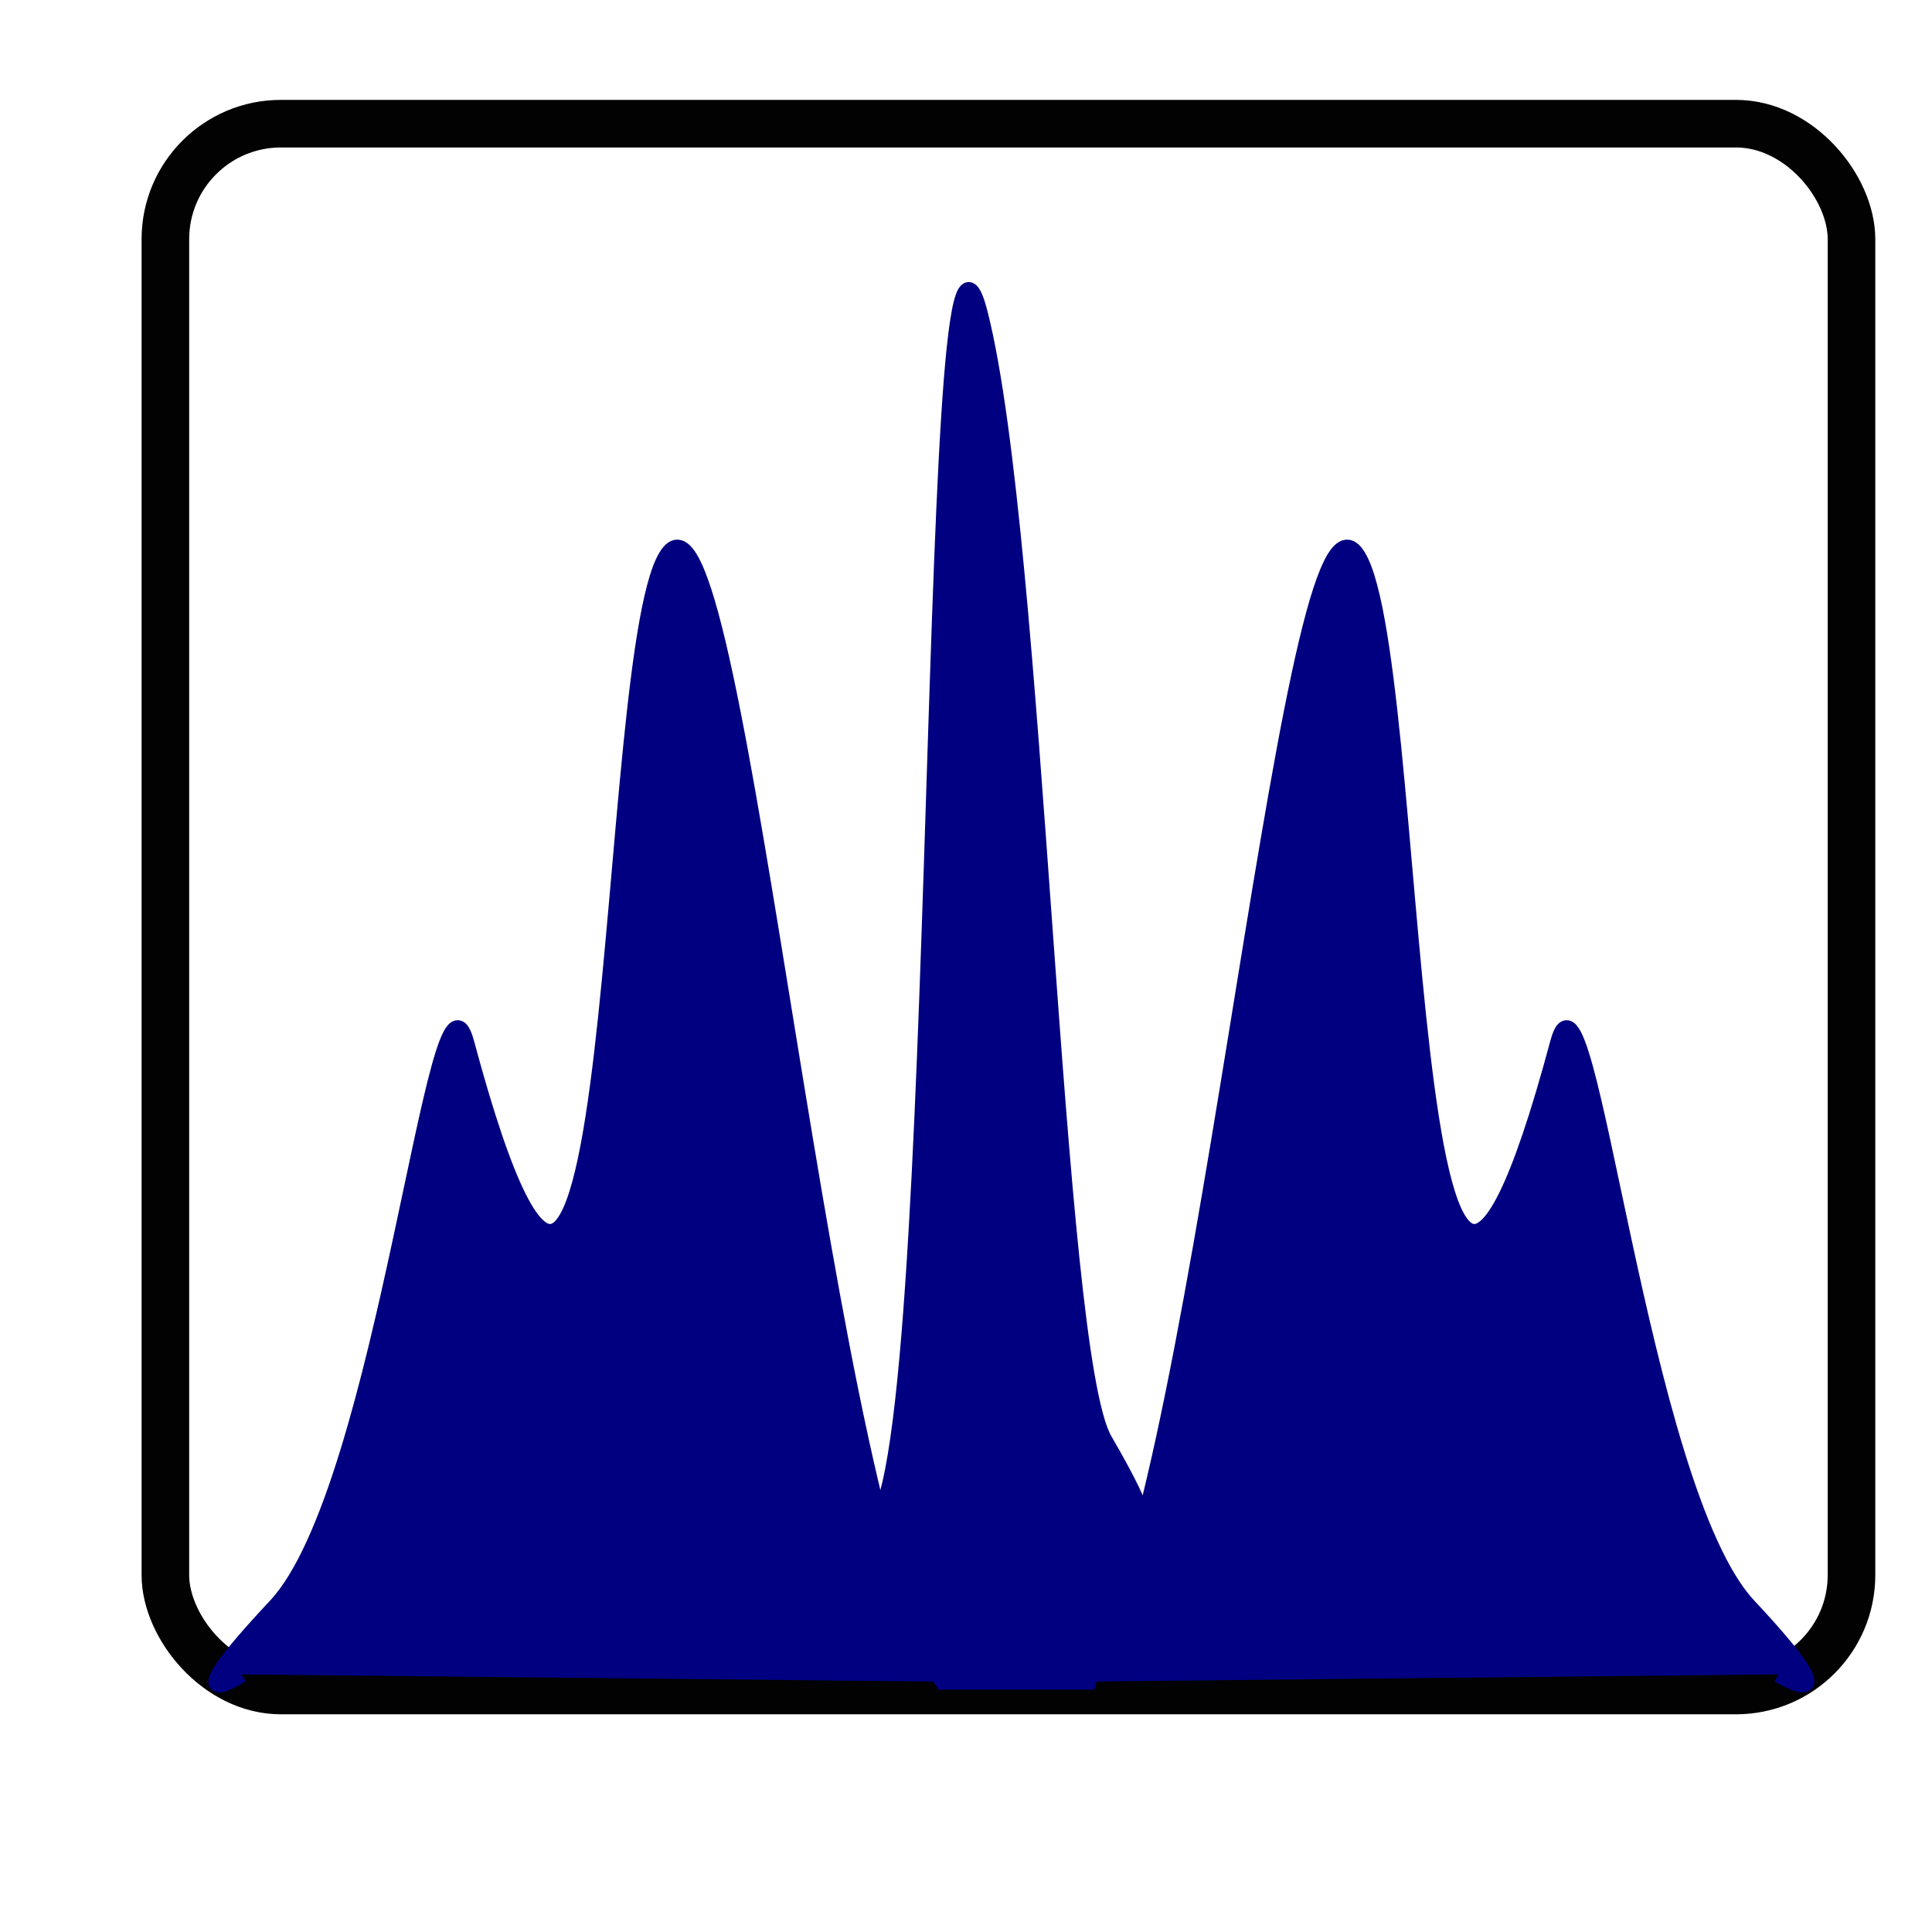 <?xml version="1.0" encoding="UTF-8" standalone="no"?>
<!-- Created with Inkscape (http://www.inkscape.org/) -->

<svg
   width="120"
   height="120"
   viewBox="0 0 120 120"
   version="1.1"
   id="svg1"
   xmlns="http://www.w3.org/2000/svg"
   xmlns:svg="http://www.w3.org/2000/svg">
  <defs
     id="defs1" />
  <g
     id="layer1">
    <rect
       style="opacity:0.99;fill:none;stroke:#000000;stroke-width:2.956"
       id="rect1"
       width="104.728"
       height="97.318"
       x="10.272"
       y="7.682"
       ry="7.173" />
    <path
       style="fill:#000080;stroke:#000080;stroke-width:1px;stroke-linecap:butt;stroke-linejoin:miter;stroke-opacity:1"
       d="m 15,104 c 0,0 -4.666,3.025 2.143,-4.246 6.809,-7.271 9.977,-41.829 11.809,-35 10,37.269 8.325,-25.419 12.64,-30.467 4.315,-5.049 9.664,62.142 17.001,70.164"
       id="path1" />
    <path
       style="fill:#000080;stroke:#000080;stroke-width:1px;stroke-linecap:butt;stroke-linejoin:miter;stroke-opacity:1"
       d="m 110.48,104 c 0,0 4.922,3.025 -1.887,-4.246 -6.809,-7.271 -9.977,-41.829 -11.809,-35 -10,37.269 -8.325,-25.419 -12.64,-30.467 -4.315,-5.049 -9.664,62.142 -17.001,70.164"
       id="path1-3" />
    <path
       style="fill:#000080;stroke:#000080;stroke-width:1px;stroke-linecap:butt;stroke-linejoin:miter;stroke-opacity:1"
       d="m 53.593,94.451 c 5.369,5.179 3.661,-89.066 7.256,-75 3.595,14.066 4.563,64.529 7.744,70 3.188,5.482 2.144,5 2.144,5"
       id="path2" />
    <path
       style="fill:#000080;stroke:#000080;stroke-width:1px;stroke-linecap:butt;stroke-linejoin:miter;stroke-opacity:1"
       d="m 54.593,94.451 4,10 h 9 l 3.144,-10 z"
       id="path3" />
  </g>
</svg>
